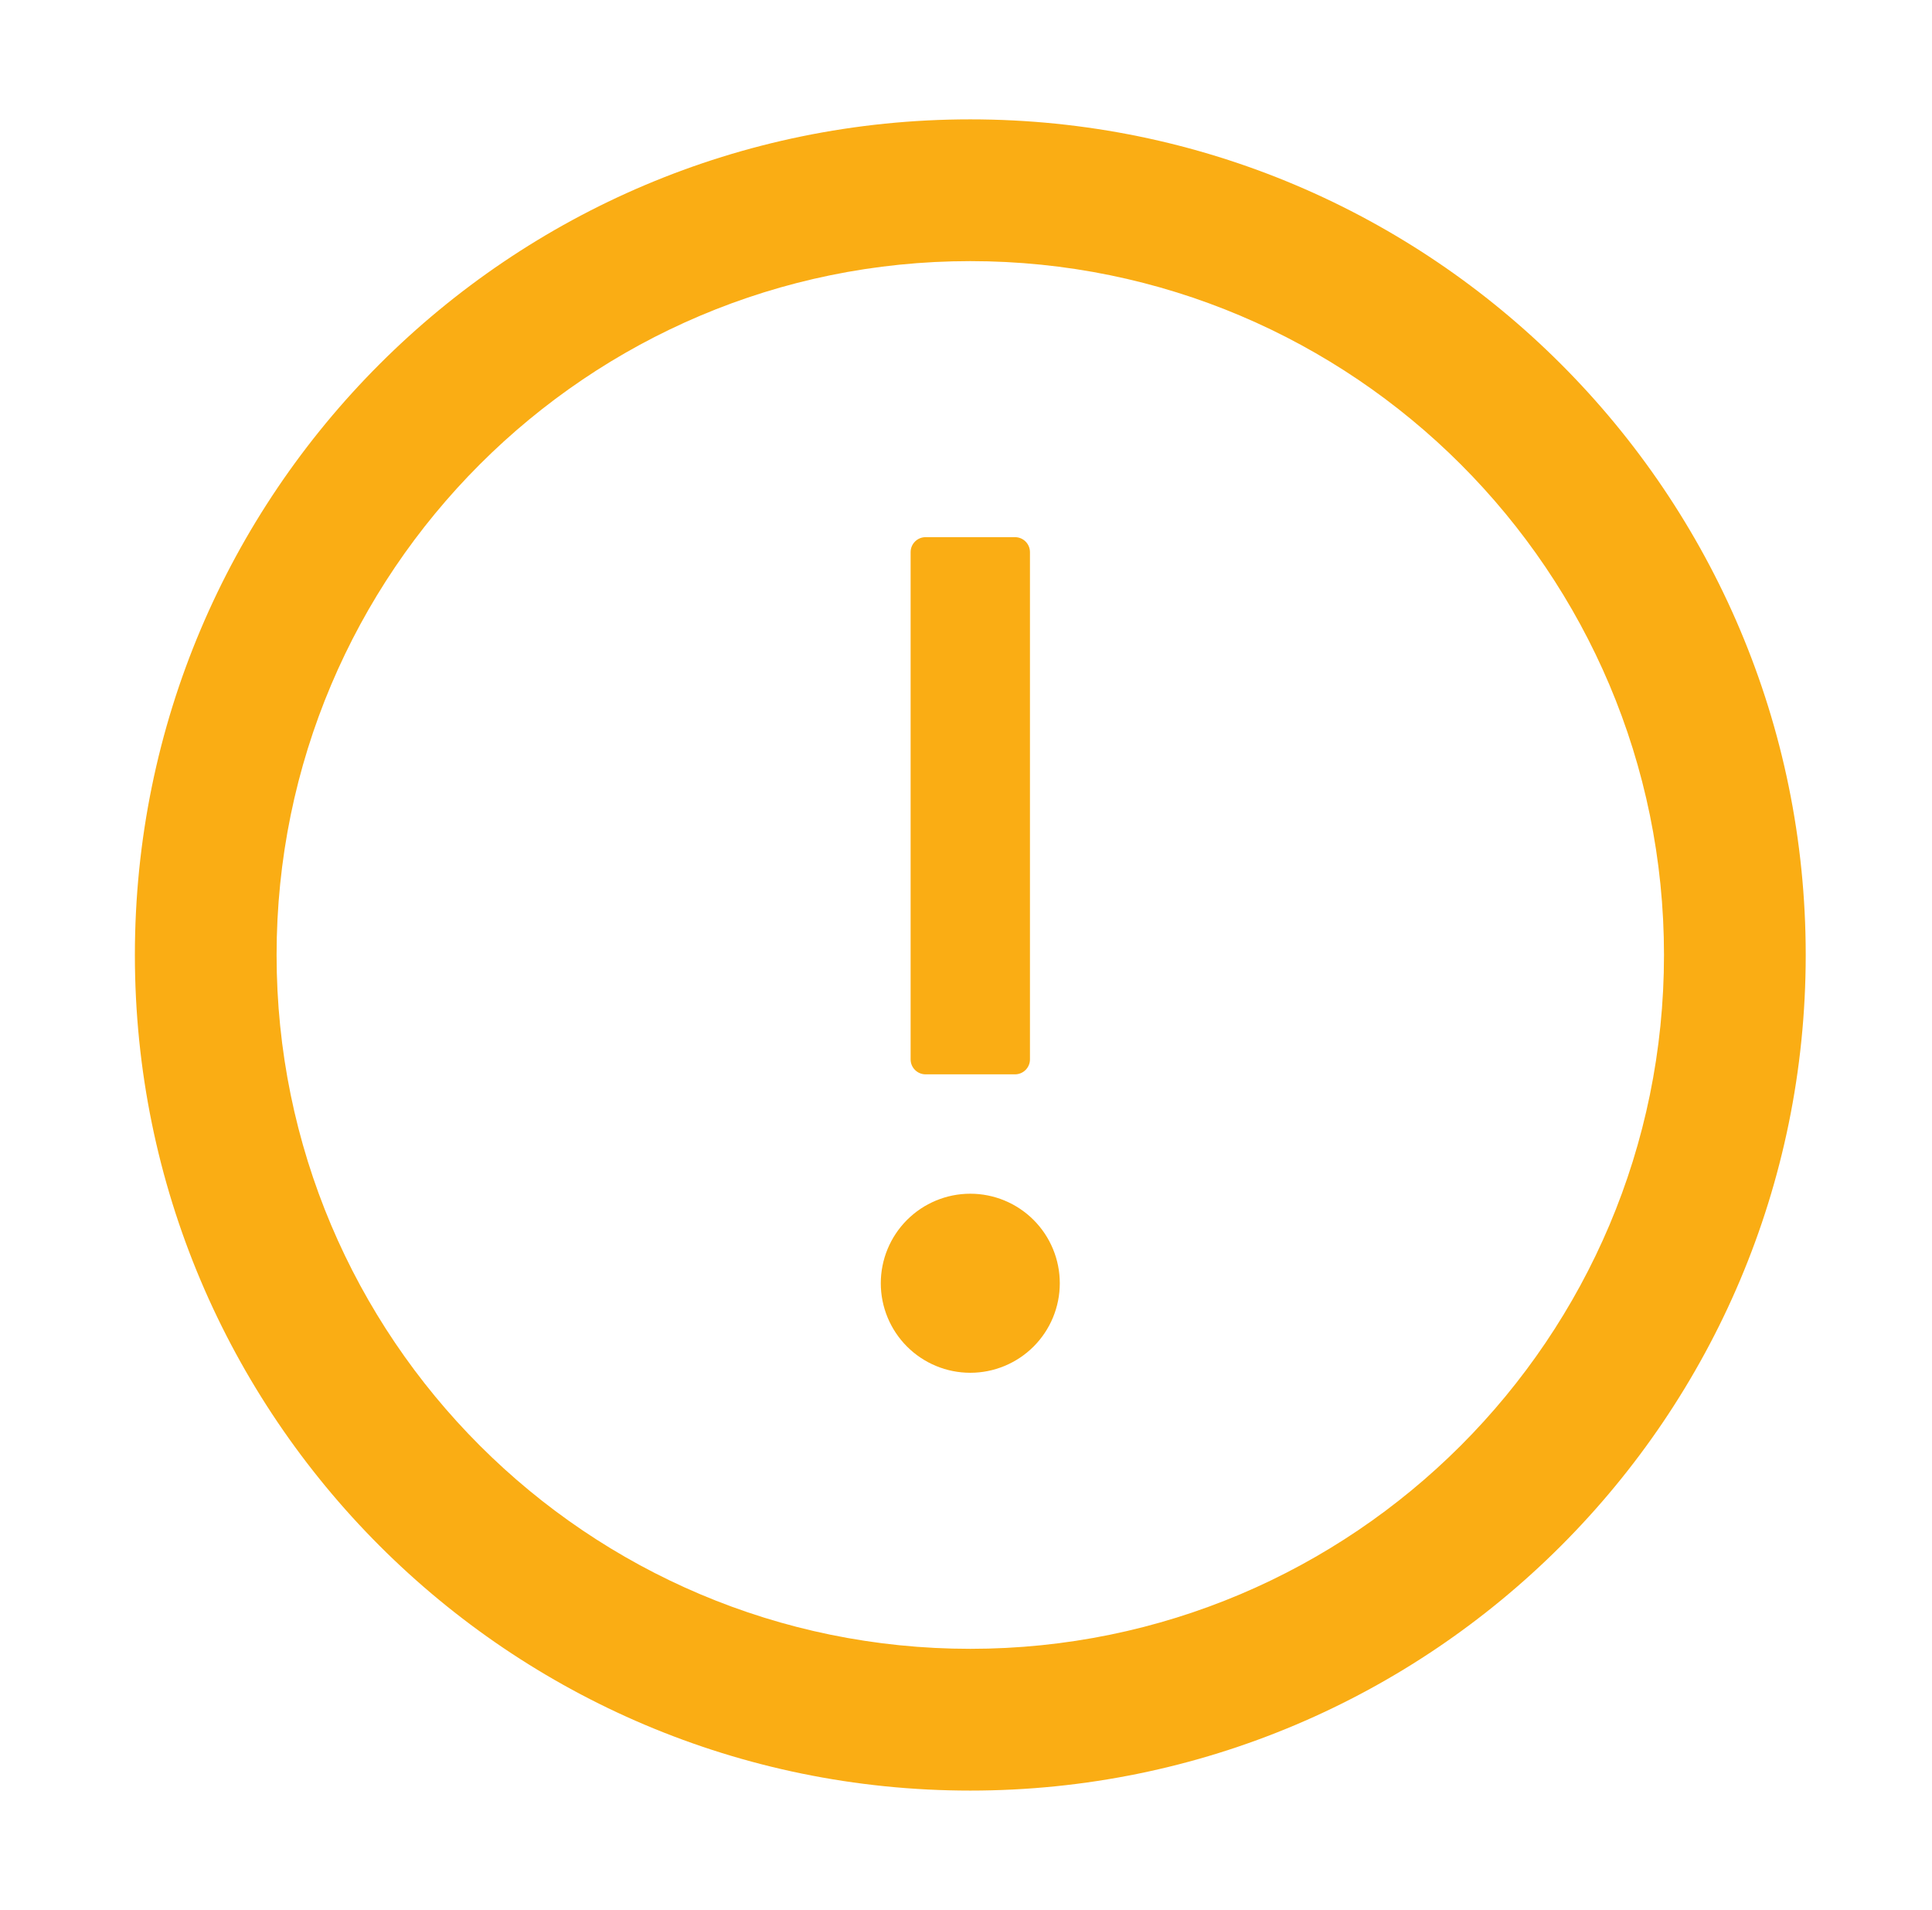 <svg width="86" height="85" viewBox="0 0 86 85" fill="none" xmlns="http://www.w3.org/2000/svg">
<path d="M43.191 5.312C22.655 5.312 6.004 21.964 6.004 42.5C6.004 63.036 22.655 79.688 43.191 79.688C63.727 79.688 80.379 63.036 80.379 42.5C80.379 21.964 63.727 5.312 43.191 5.312ZM43.191 73.379C26.141 73.379 12.312 59.55 12.312 42.5C12.312 25.45 26.141 11.621 43.191 11.621C60.241 11.621 74.07 25.45 74.07 42.5C74.07 59.55 60.241 73.379 43.191 73.379Z" fill="#FAAD14"/>
<path d="M39.207 57.109C39.207 58.166 39.627 59.179 40.374 59.927C41.121 60.674 42.134 61.094 43.191 61.094C44.248 61.094 45.261 60.674 46.008 59.927C46.756 59.179 47.175 58.166 47.175 57.109C47.175 56.053 46.756 55.039 46.008 54.292C45.261 53.545 44.248 53.125 43.191 53.125C42.134 53.125 41.121 53.545 40.374 54.292C39.627 55.039 39.207 56.053 39.207 57.109V57.109ZM41.199 47.812H45.183C45.549 47.812 45.847 47.514 45.847 47.148V24.57C45.847 24.205 45.549 23.906 45.183 23.906H41.199C40.834 23.906 40.535 24.205 40.535 24.57V47.148C40.535 47.514 40.834 47.812 41.199 47.812Z" fill="#FAAD14"/>
</svg>
